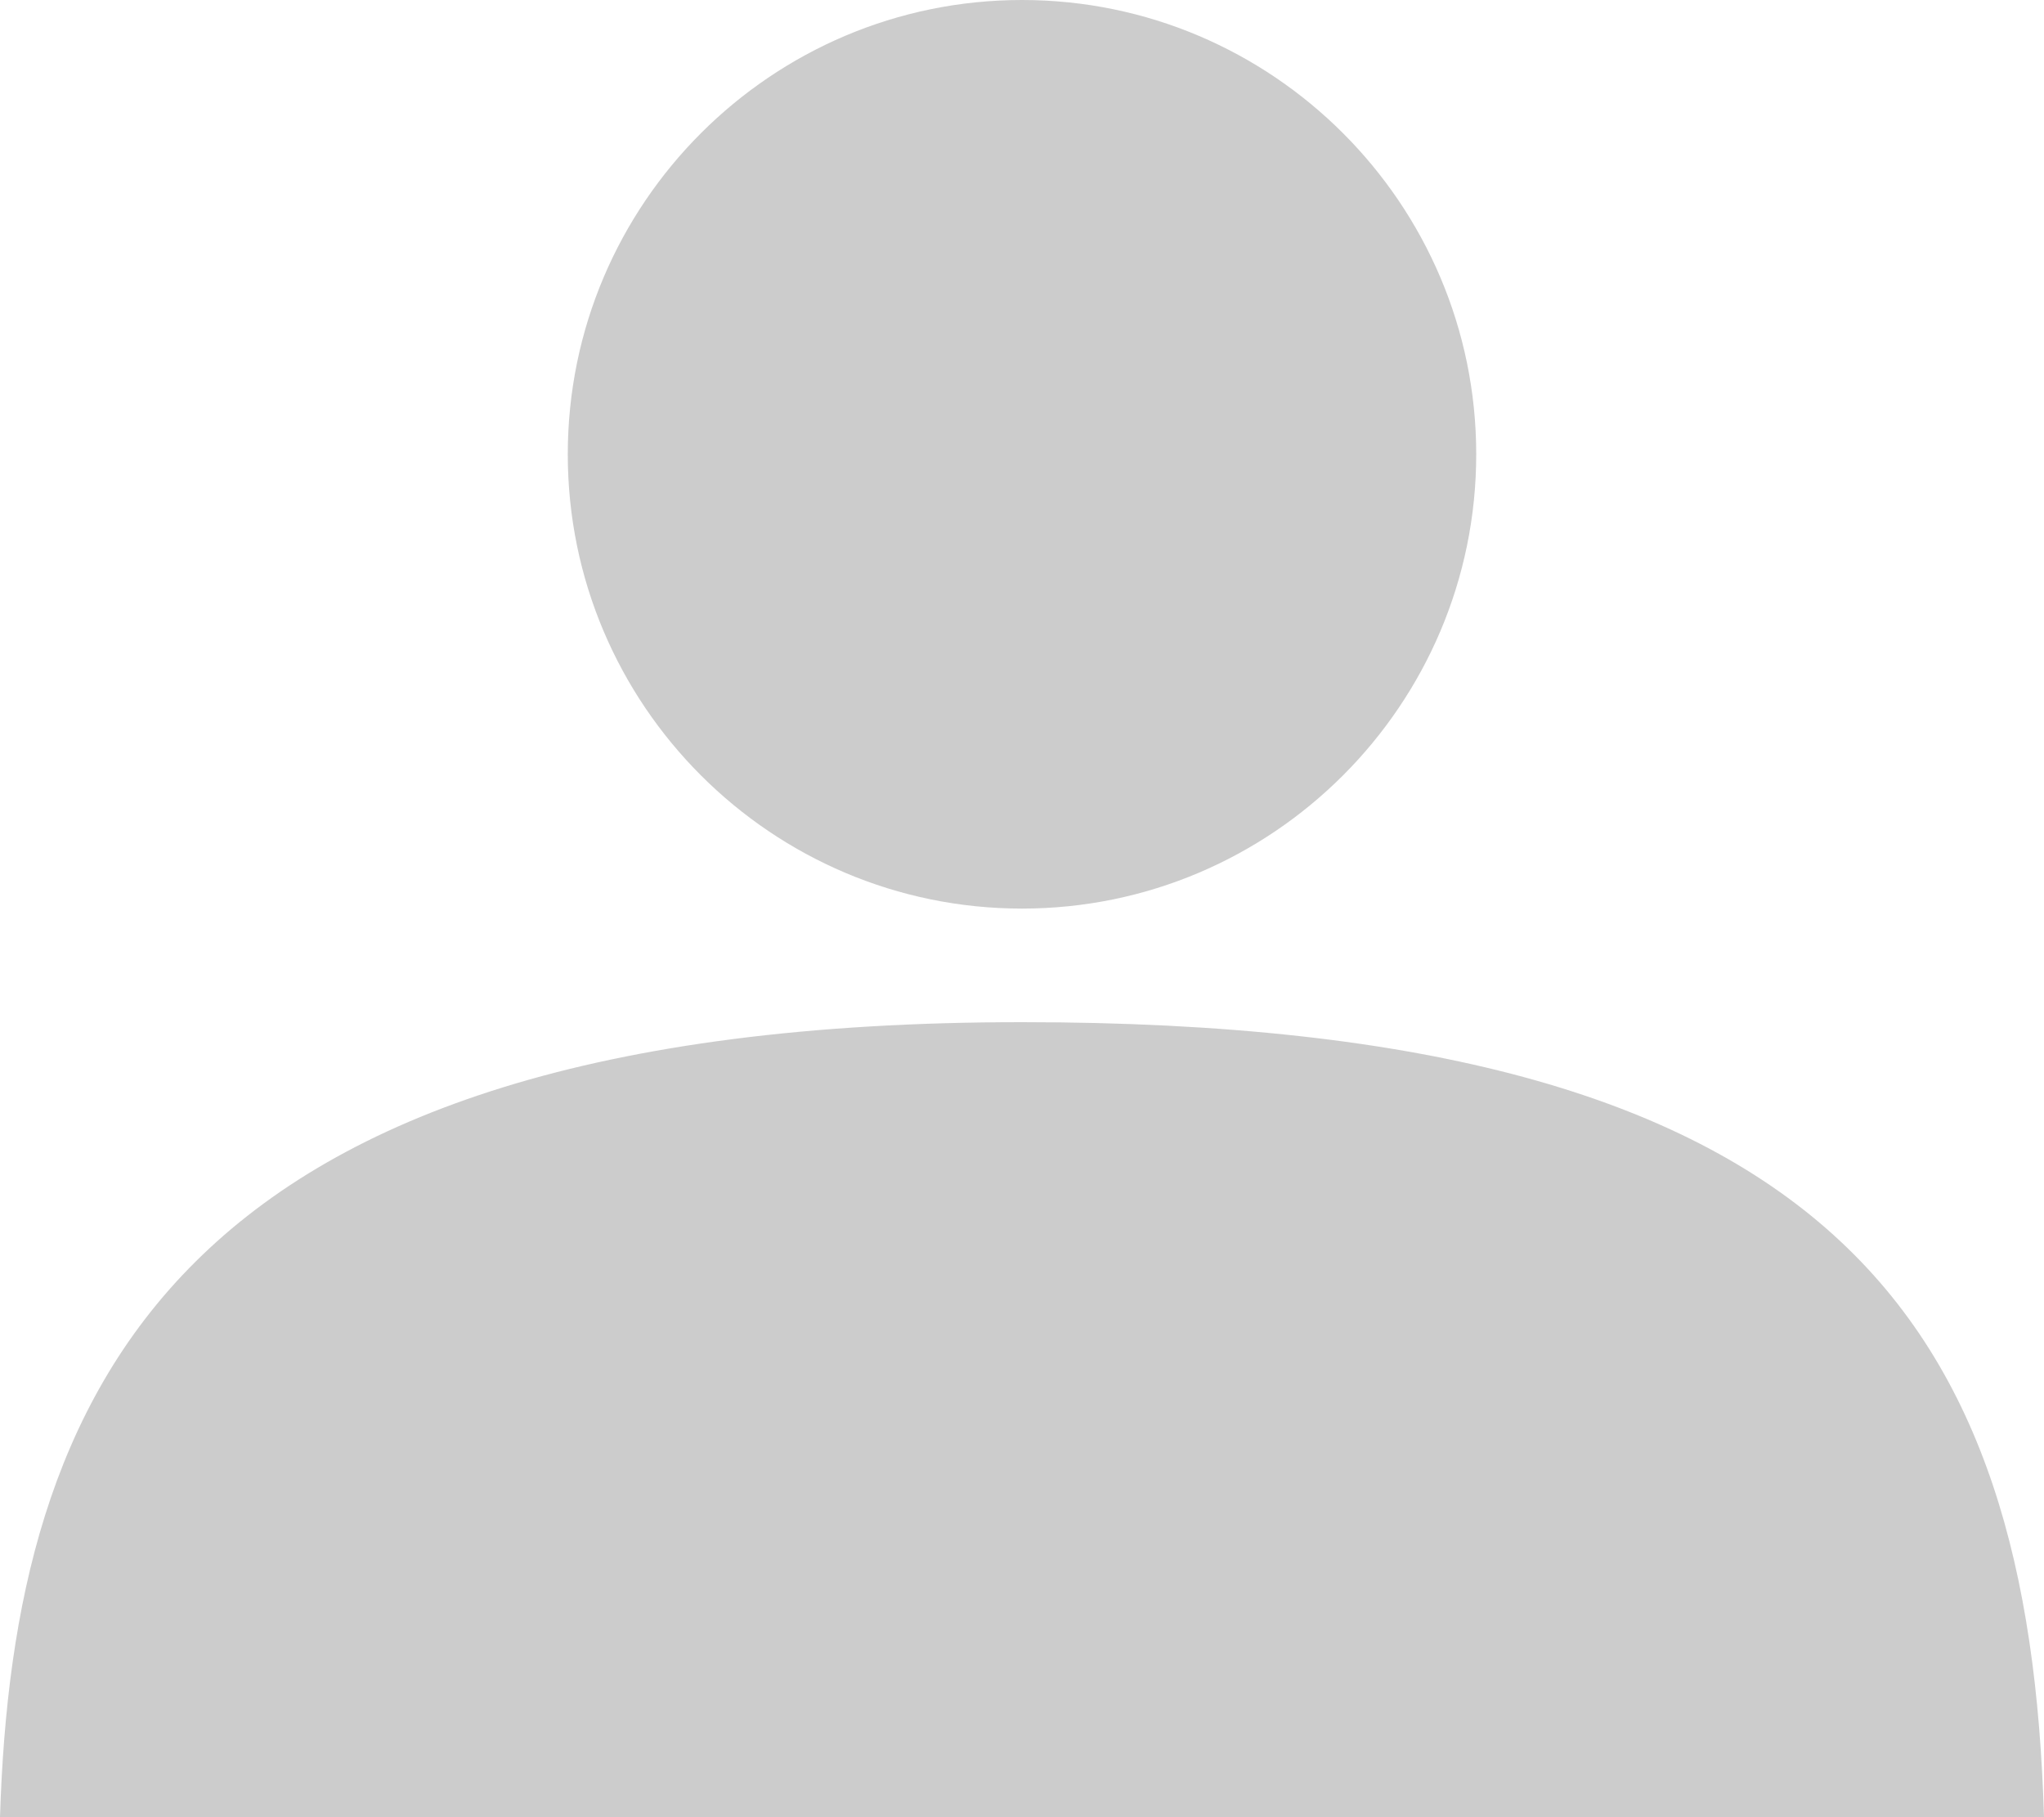 <?xml version="1.0" encoding="UTF-8"?>
<svg width="18px" height="16px" viewBox="0 0 18 16" version="1.1" xmlns="http://www.w3.org/2000/svg" xmlns:xlink="http://www.w3.org/1999/xlink">
    <!-- Generator: Sketch 51.1 (57501) - http://www.bohemiancoding.com/sketch -->
    <title>HUMAN</title>
    <desc>Created with Sketch.</desc>
    <defs></defs>
    <g id="Page-1" stroke="none" stroke-width="1" fill="none" fill-rule="evenodd" fill-opacity="0.5">
        <g id="ログイン画面" transform="translate(-52, -364)" fill="#9B9B9B">
            <g id="HUMAN" transform="translate(52, 364)">
                <path d="M9,0 C6.794,0 5,1.794 5,4 C5,6.206 6.794,8 9,8 C11.205,8 13,6.206 13,4 C13,1.794 11.205,0 9,0" id="Fill-1"></path>
                <path d="M0,16 L18,16 C17.871,11.662 16.185,9 9,9 C1.474,9 0.116,12.292 0,16 Z" id="Fill-3"></path>
            </g>
        </g>
    </g>
</svg>